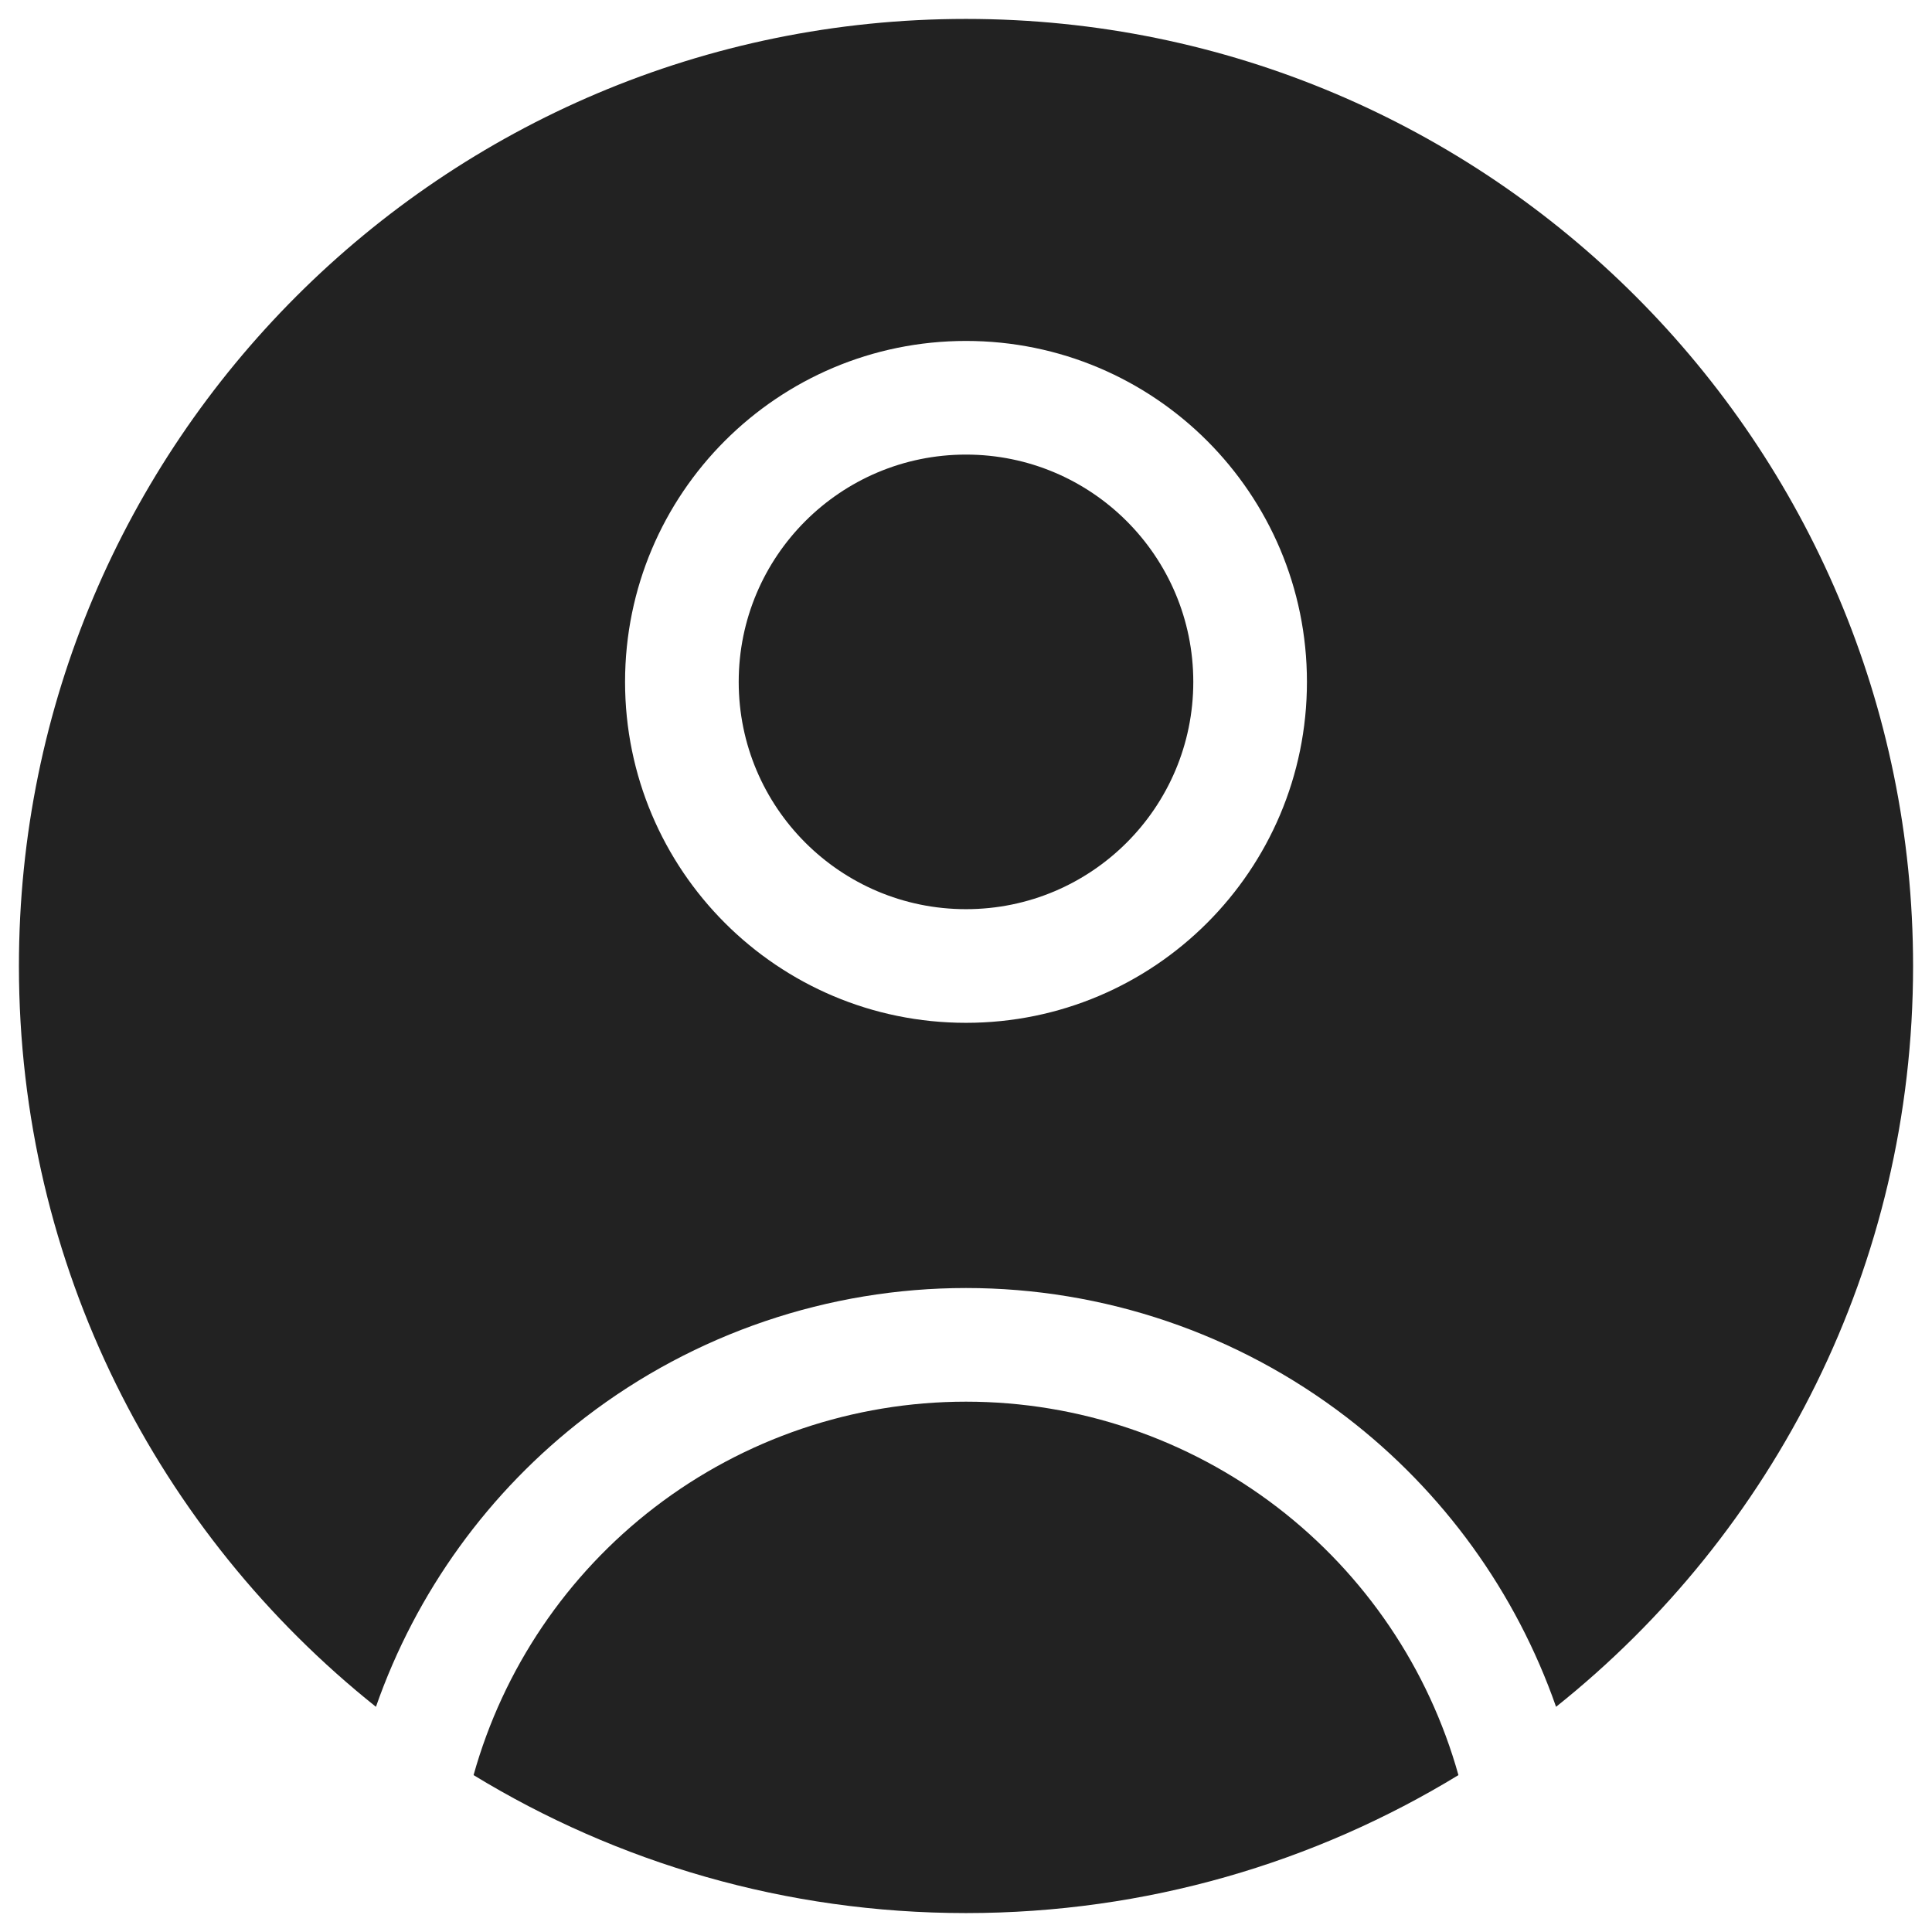 <svg width="34" height="34" viewBox="0 0 34 34" fill="none" xmlns="http://www.w3.org/2000/svg">
<path fill-rule="evenodd" clip-rule="evenodd" d="M0.333 17C0.333 7.795 7.795 0.333 17 0.333C26.205 0.333 33.667 7.795 33.667 17C33.667 22.278 31.213 26.983 27.384 30.037C26.679 28.021 25.4 26.247 23.696 24.94C21.775 23.466 19.422 22.667 17 22.667C14.579 22.667 12.225 23.466 10.304 24.94C8.6 26.247 7.321 28.021 6.616 30.037C2.787 26.983 0.333 22.278 0.333 17ZM22.479 26.526C24.024 27.712 25.142 29.366 25.666 31.239C23.141 32.779 20.174 33.667 17 33.667C13.826 33.667 10.859 32.779 8.334 31.239C8.858 29.366 9.976 27.712 11.521 26.526C13.093 25.32 15.019 24.667 17 24.667C18.981 24.667 20.907 25.32 22.479 26.526ZM13 12C13 9.791 14.791 8 17 8C19.209 8 21 9.791 21 12C21 14.209 19.209 16 17 16C14.791 16 13 14.209 13 12ZM17 6C13.686 6 11 8.686 11 12C11 15.314 13.686 18 17 18C20.314 18 23 15.314 23 12C23 8.686 20.314 6 17 6Z" fill="#222222"/>
</svg>
